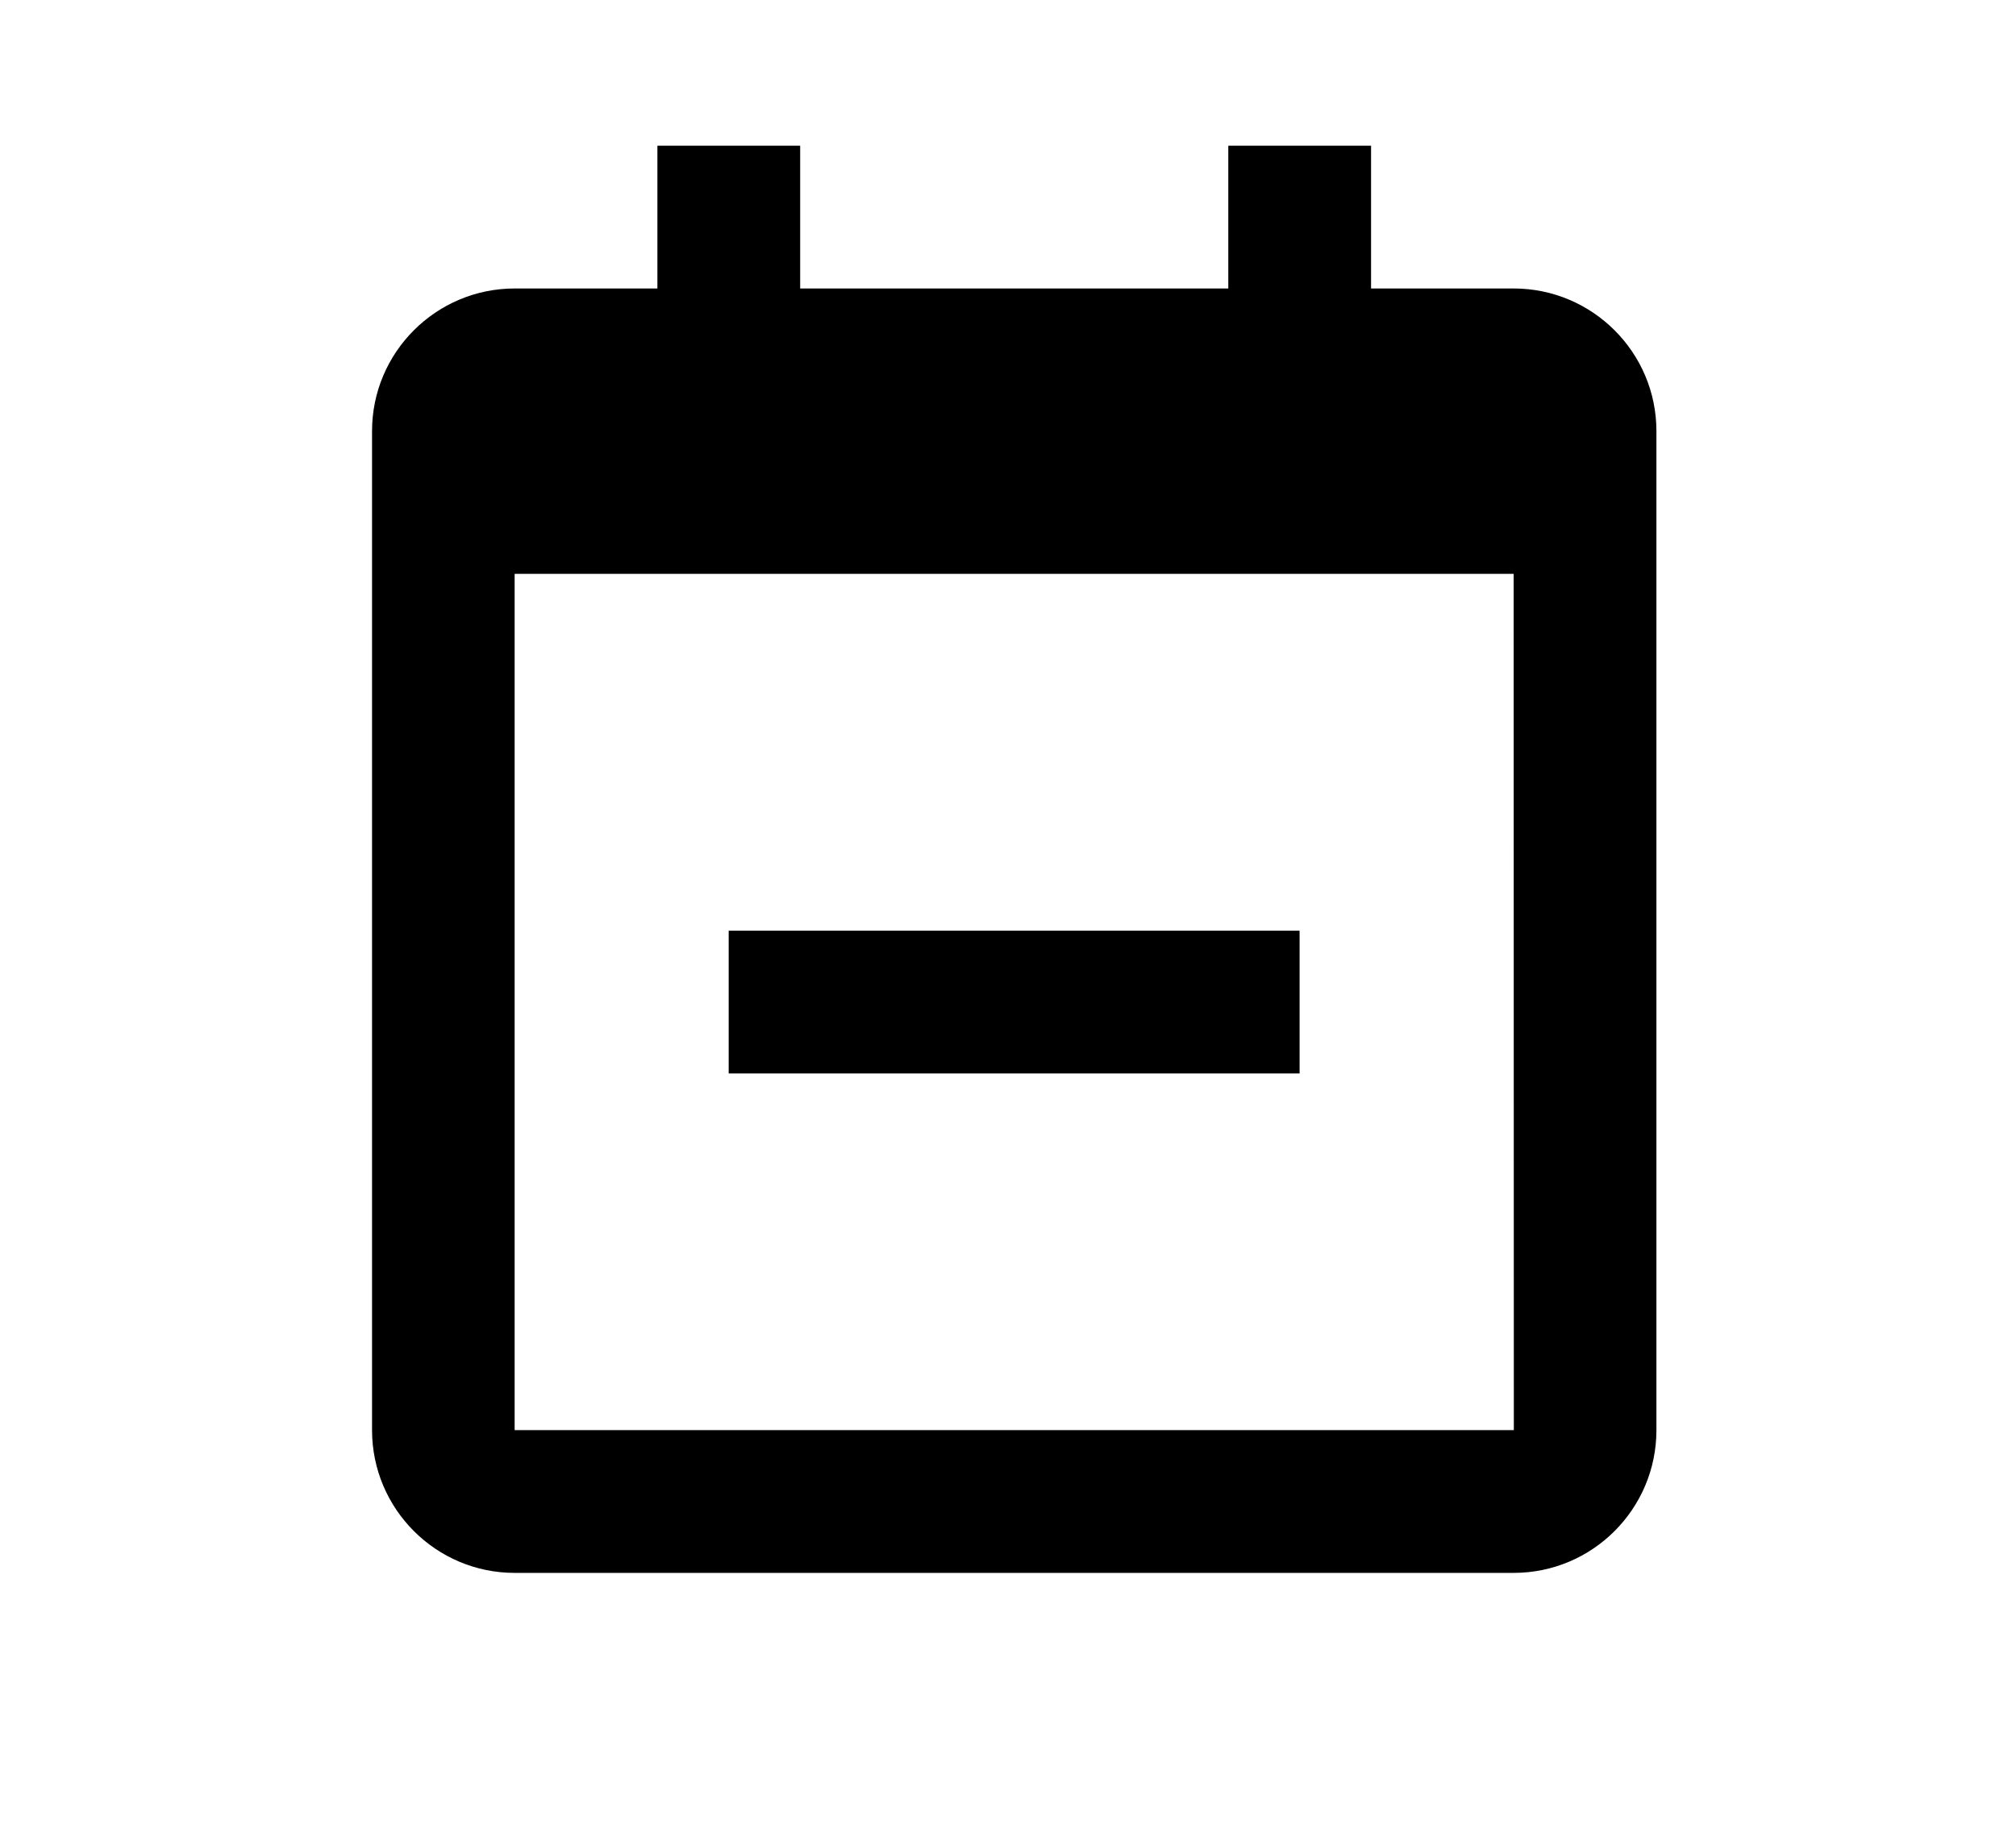 <svg width="11" height="10" viewBox="0 0 11 10" fill="none" xmlns="http://www.w3.org/2000/svg">
<g clip-path="url(#clip0_400_24265)">
<path d="M3.976 5.078H7.091V5.857H3.976V5.078Z" fill="black"/>
<path d="M8.259 1.574H7.481V0.795H6.702V1.574H4.366V0.795H3.587V1.574H2.808C2.379 1.574 2.03 1.923 2.03 2.352V7.803C2.03 8.233 2.379 8.582 2.808 8.582H8.259C8.689 8.582 9.038 8.233 9.038 7.803V2.352C9.038 1.923 8.689 1.574 8.259 1.574ZM8.26 7.803H2.808V3.131H8.259L8.26 7.803Z" fill="black"/>
</g>
<defs>
<clipPath id="clip0_400_24265">
<rect width="9.345" height="9.345" fill="white" transform="translate(0.862 0.016)"/>
</clipPath>
</defs>
</svg>
